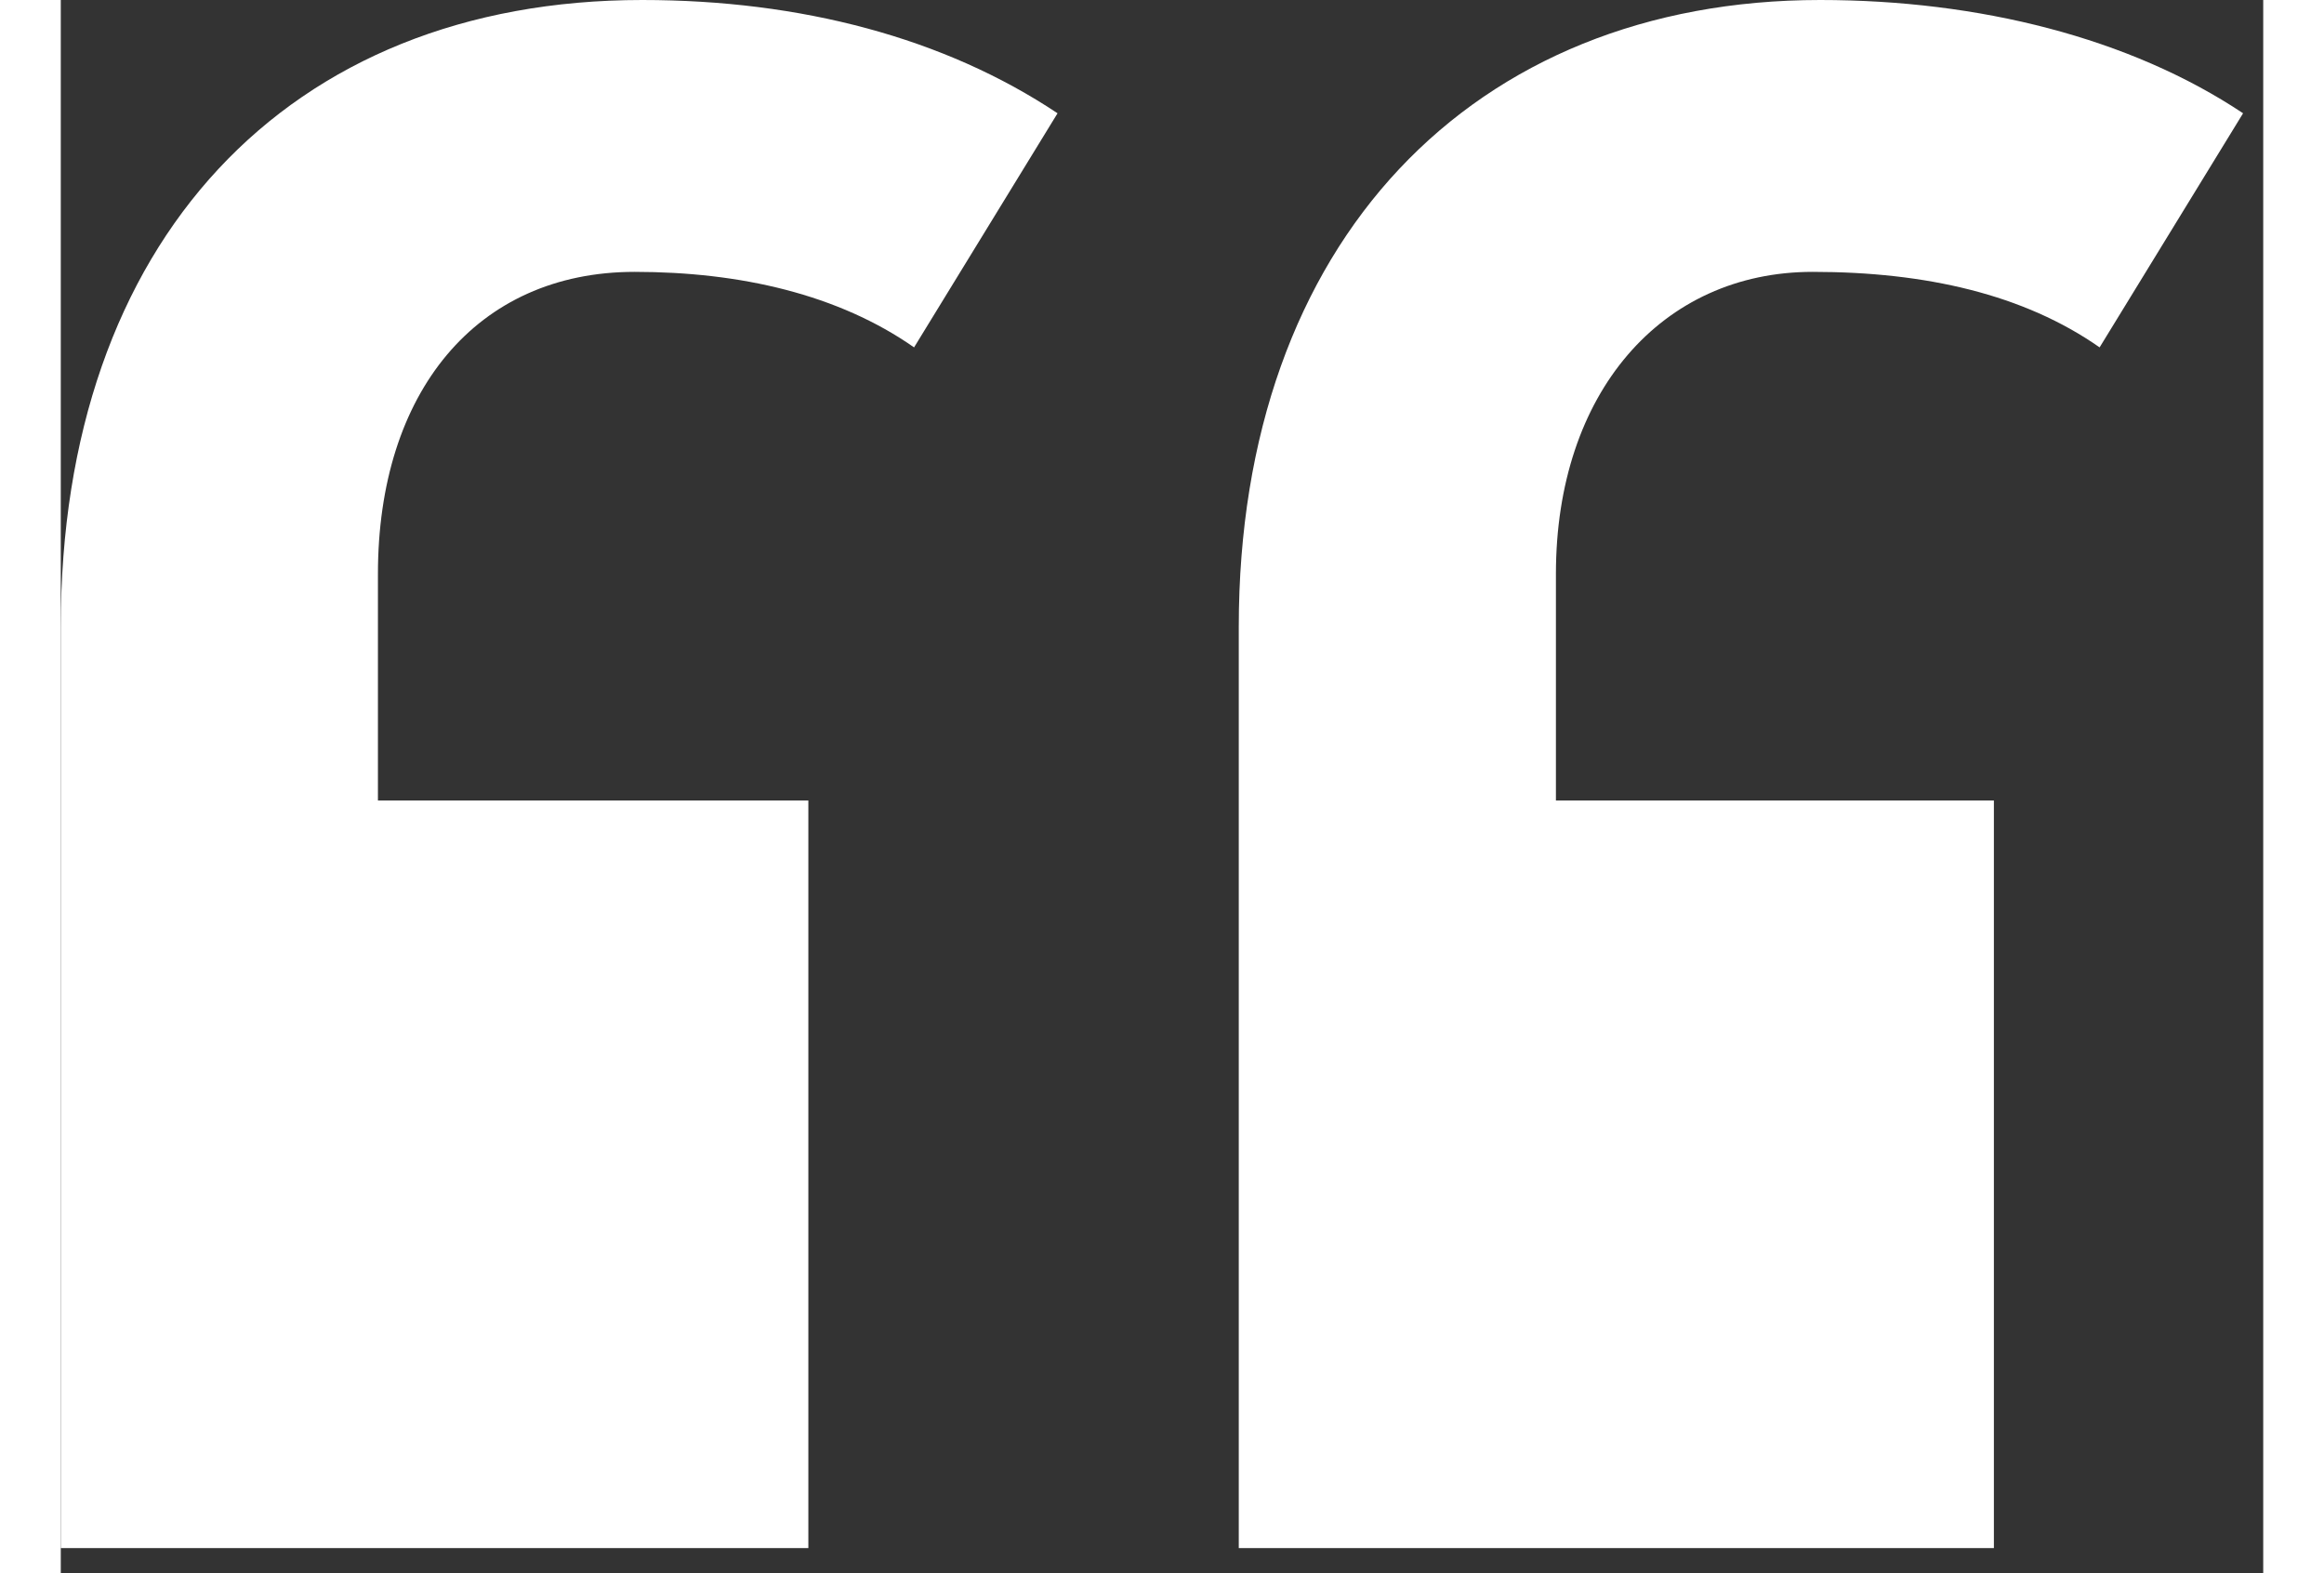 <svg width="65" height="44" viewBox="0 0 70 50" fill="none" xmlns="http://www.w3.org/2000/svg">
<rect x="0" y="0" width="70" height="50" fill="#333333" stroke="none"/>
<path d="M0 19.92V49.2H23.76V25.44H10.08V18.24C10.08 12.48 13.2 8.64 18.24 8.64C21.6 8.64 24.72 9.36 27.12 11.04L31.68 3.6C28.08 1.2 23.52 0 18.48 0C7.2 0 0 7.68 0 19.92ZM55.68 8.64C59.28 8.64 62.4 9.36 64.8 11.04L69.36 3.6C65.76 1.2 60.96 0 55.92 0C44.88 0 37.44 7.68 37.44 19.92V49.2H61.44V25.44H47.52V18.24C47.52 12.48 50.88 8.64 55.68 8.64Z" fill="white"/>
</svg>
